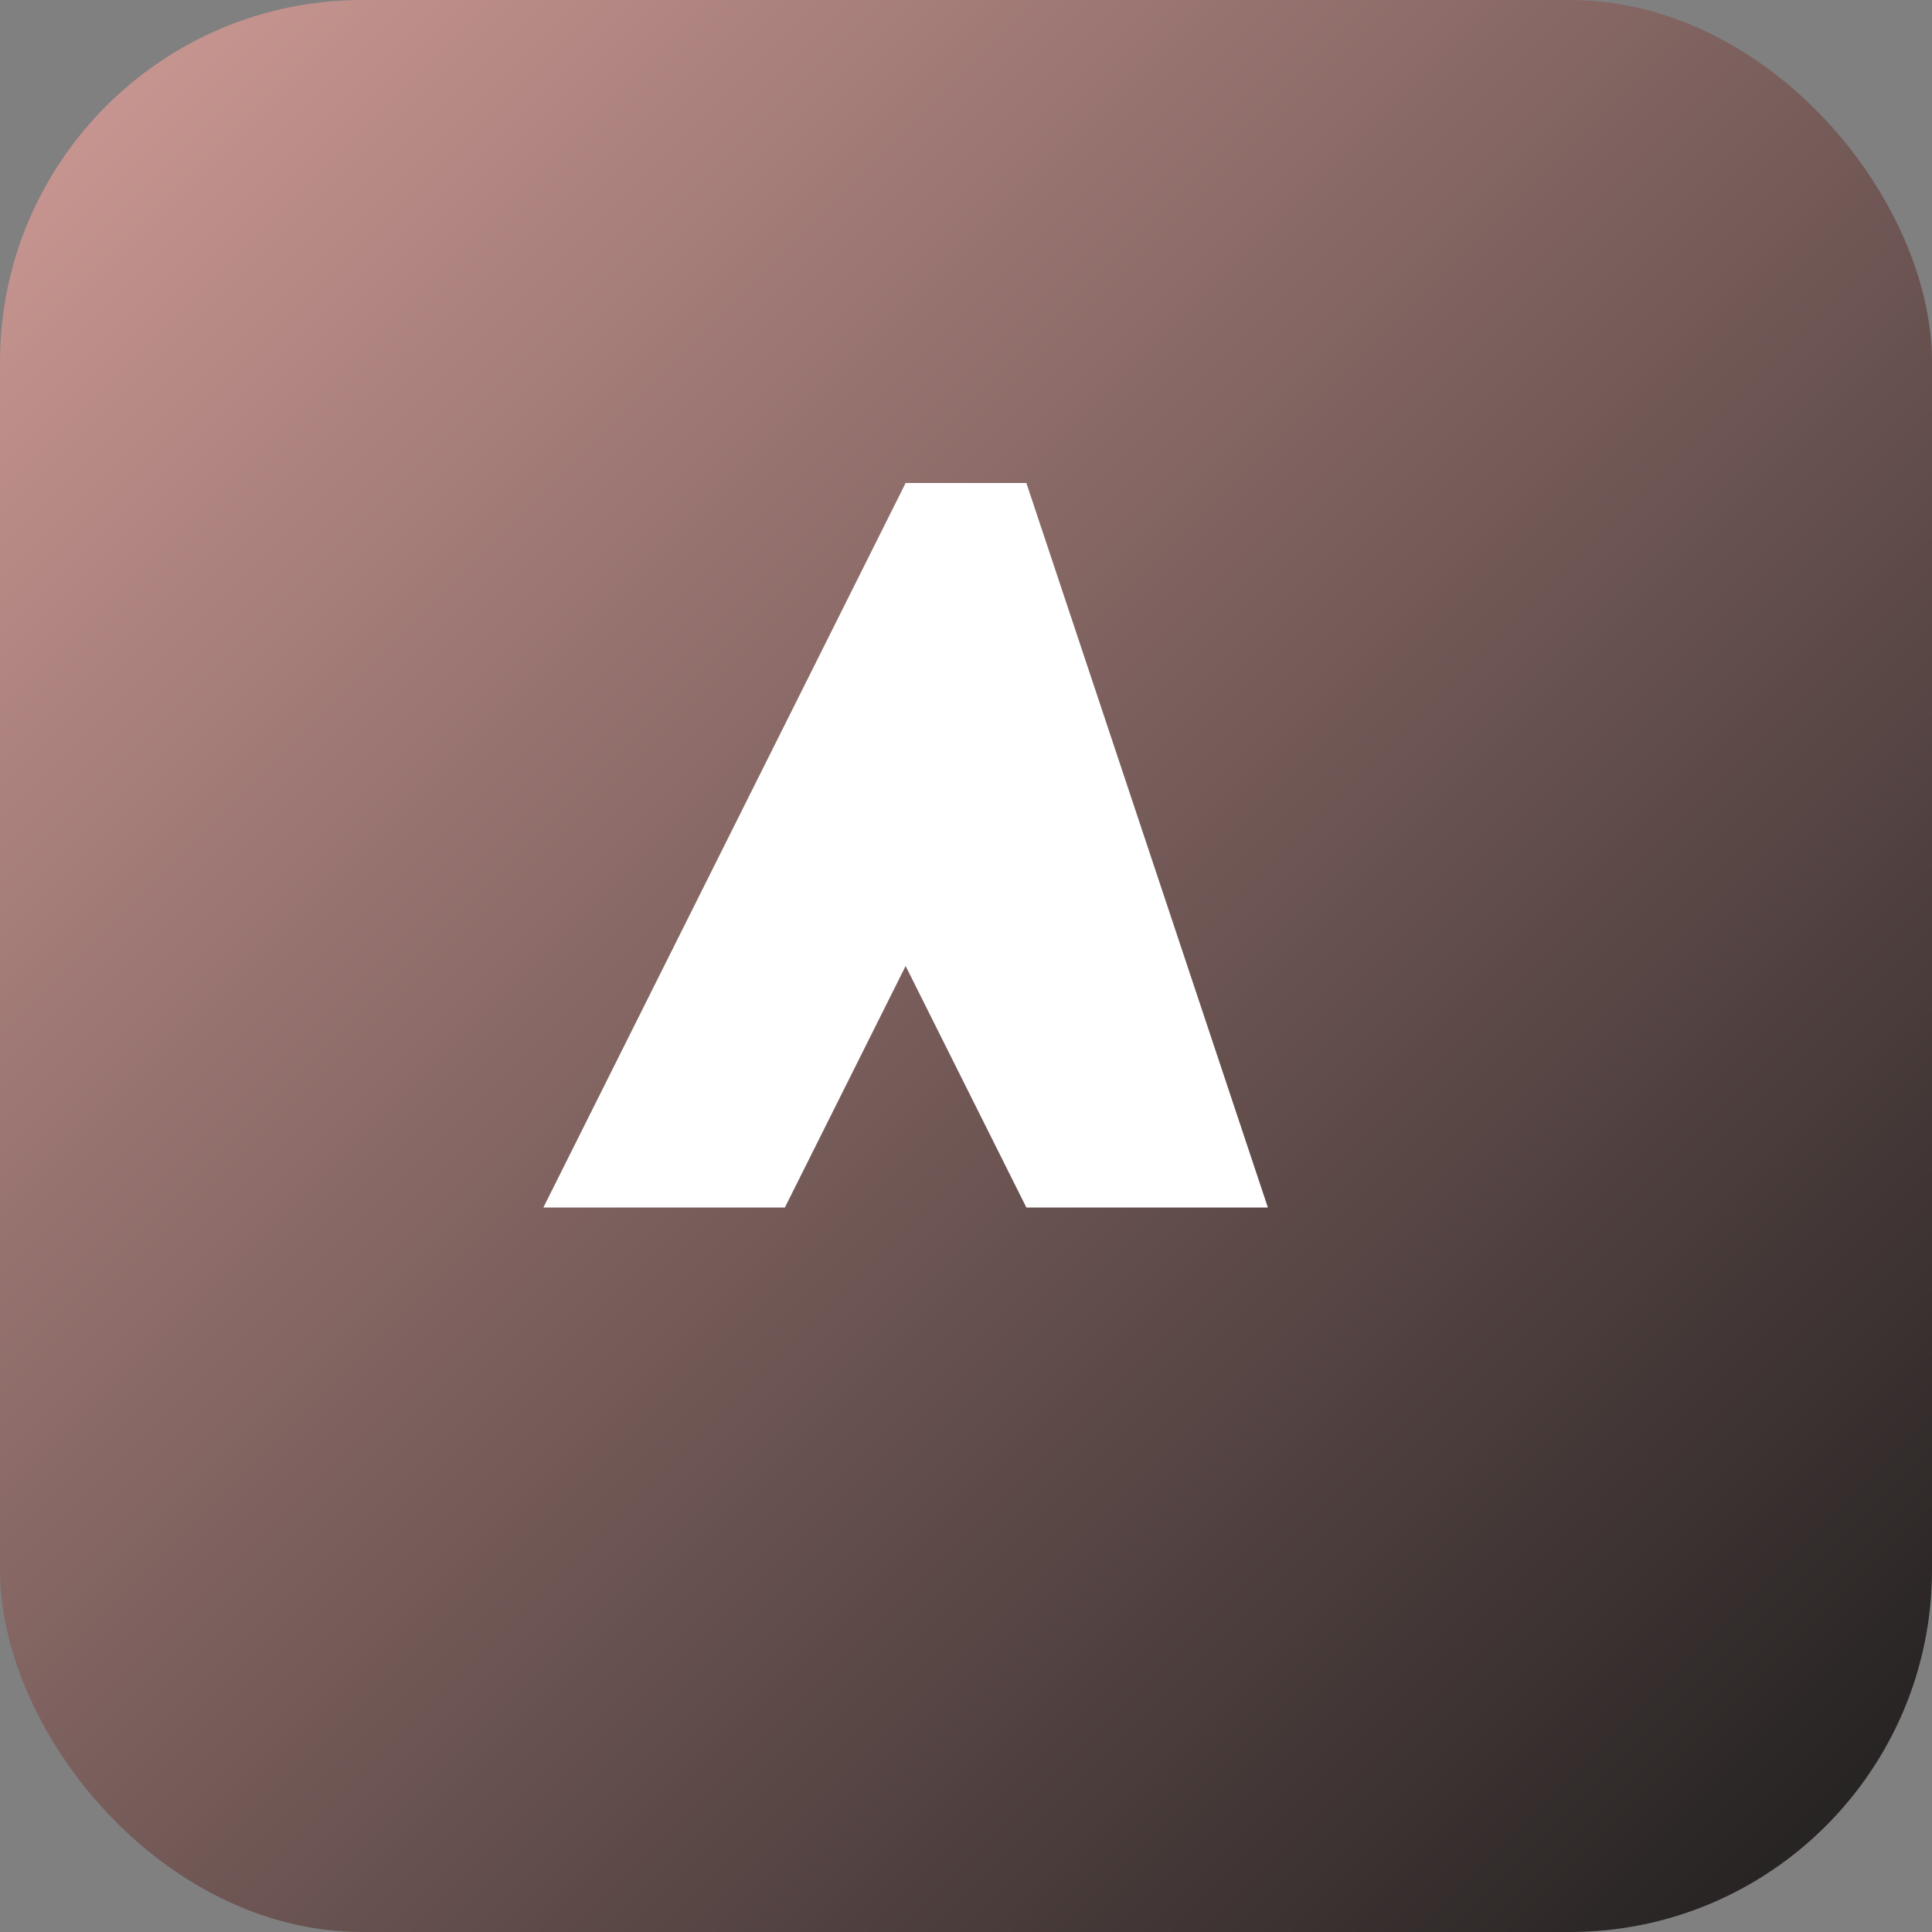 <svg xmlns="http://www.w3.org/2000/svg" viewBox="0 0 64 64">
  <rect x="0" y="0" width="64" height="64" fill="#808080" stroke="none"/>
  <defs>
    <linearGradient id="g" x1="0" y1="0" x2="1" y2="1">
      <stop offset="0%" stop-color="#D19C97"/>
      <stop offset="100%" stop-color="#1C1C1C"/>
    </linearGradient>
  </defs>
  <rect width="64" height="64" rx="12" fill="url(#g)"/>
  <path d="M18 40h8l4-8 4 8h8L34 16h-4z" fill="#fff"/>
</svg>

